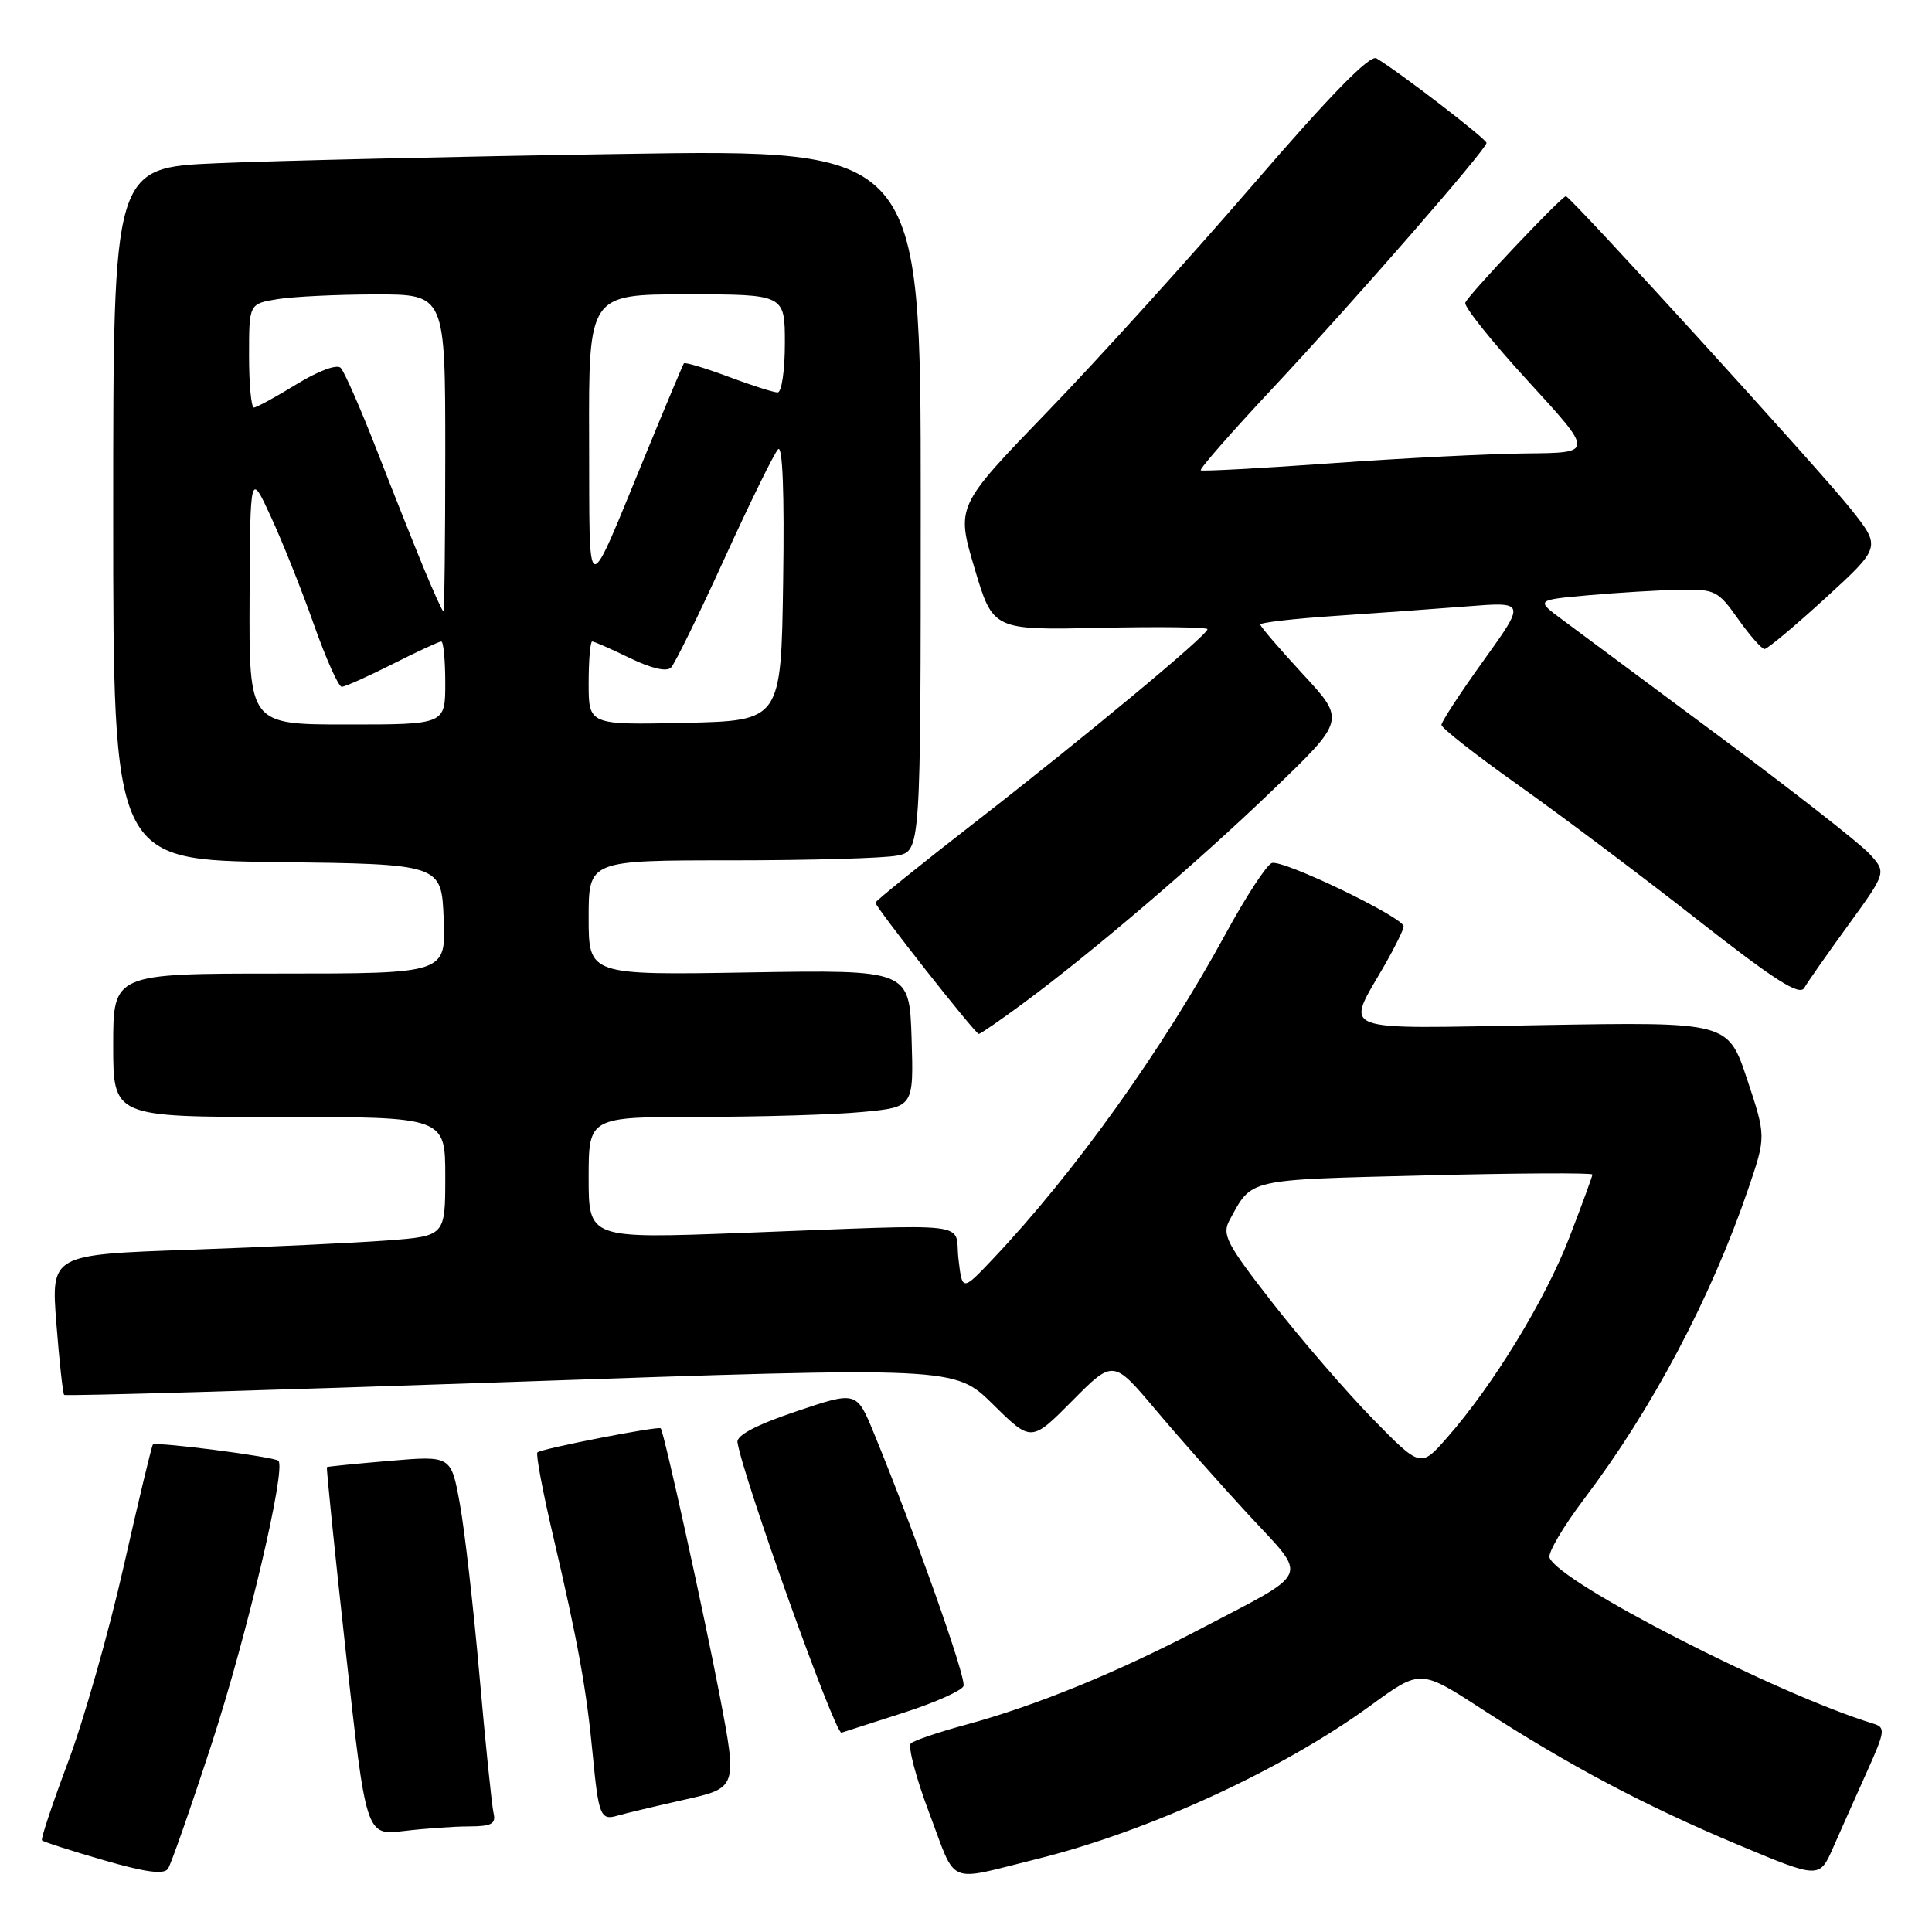 <?xml version="1.0" encoding="UTF-8" standalone="no"?>
<!DOCTYPE svg PUBLIC "-//W3C//DTD SVG 1.1//EN" "http://www.w3.org/Graphics/SVG/1.1/DTD/svg11.dtd" >
<svg xmlns="http://www.w3.org/2000/svg" xmlns:xlink="http://www.w3.org/1999/xlink" version="1.1" viewBox="0 0 256 256">
 <g >
 <path fill="currentColor"
d=" M 28.05 231.05 C 32.72 216.73 37.94 194.60 36.89 193.56 C 36.37 193.03 20.66 191.00 20.26 191.41 C 20.10 191.56 18.36 198.84 16.38 207.59 C 14.40 216.34 11.08 228.00 9.01 233.50 C 6.95 239.00 5.39 243.66 5.56 243.85 C 5.73 244.05 9.39 245.23 13.69 246.47 C 19.26 248.09 21.72 248.42 22.26 247.62 C 22.67 247.00 25.28 239.55 28.05 231.05 Z  M 137.31 246.35 C 152.16 242.68 169.93 234.51 181.64 225.97 C 188.21 221.18 188.21 221.18 196.35 226.46 C 207.95 233.97 217.95 239.26 230.32 244.45 C 241.09 248.96 241.09 248.96 242.94 244.73 C 243.97 242.40 245.97 237.90 247.40 234.72 C 249.79 229.41 249.86 228.89 248.25 228.40 C 235.40 224.47 206.59 209.70 205.32 206.40 C 205.08 205.77 207.13 202.29 209.88 198.65 C 218.91 186.72 226.71 172.00 231.65 157.54 C 234.02 150.58 234.02 150.58 231.50 143.00 C 228.97 135.41 228.97 135.41 204.38 135.83 C 176.47 136.31 178.26 137.00 183.57 127.71 C 184.89 125.40 185.98 123.17 185.99 122.76 C 186.01 121.57 169.91 113.82 168.52 114.36 C 167.82 114.62 165.08 118.82 162.44 123.67 C 154.00 139.15 142.35 155.43 131.58 166.80 C 127.50 171.11 127.50 171.11 127.00 166.80 C 126.42 161.77 129.86 162.18 98.25 163.37 C 78.00 164.13 78.00 164.13 78.00 156.06 C 78.00 148.00 78.00 148.00 92.75 147.99 C 100.86 147.99 110.55 147.70 114.29 147.34 C 121.07 146.70 121.07 146.70 120.79 137.60 C 120.50 128.50 120.50 128.50 99.25 128.85 C 78.00 129.21 78.00 129.21 78.00 121.60 C 78.00 114.00 78.00 114.00 96.88 114.00 C 107.26 114.00 117.16 113.72 118.88 113.37 C 122.00 112.75 122.00 112.75 122.00 66.26 C 122.00 19.77 122.00 19.77 82.25 20.40 C 60.39 20.74 36.31 21.30 28.75 21.63 C 15.00 22.22 15.00 22.22 15.00 68.09 C 15.00 113.96 15.00 113.96 36.75 114.23 C 58.50 114.50 58.50 114.50 58.79 121.75 C 59.09 129.00 59.09 129.00 37.04 129.00 C 15.00 129.00 15.00 129.00 15.00 138.50 C 15.00 148.00 15.00 148.00 37.00 148.00 C 59.00 148.00 59.00 148.00 59.00 155.90 C 59.00 163.79 59.00 163.79 51.25 164.37 C 46.99 164.69 35.23 165.24 25.13 165.60 C 6.76 166.24 6.76 166.24 7.47 175.37 C 7.86 180.39 8.33 184.65 8.50 184.83 C 8.68 185.01 35.30 184.24 67.66 183.12 C 126.50 181.08 126.50 181.08 131.58 186.09 C 136.65 191.09 136.65 191.09 142.08 185.62 C 147.51 180.14 147.51 180.14 153.14 186.82 C 156.23 190.49 161.80 196.78 165.51 200.79 C 173.39 209.30 173.93 208.05 159.00 215.87 C 148.01 221.62 137.25 226.02 128.00 228.53 C 124.42 229.50 121.14 230.61 120.70 231.00 C 120.26 231.38 121.37 235.58 123.16 240.32 C 126.82 250.00 125.27 249.33 137.31 246.35 Z  M 62.16 242.01 C 65.13 242.00 65.74 241.67 65.40 240.25 C 65.17 239.29 64.33 231.07 63.53 222.00 C 62.73 212.93 61.56 202.66 60.92 199.19 C 59.77 192.88 59.77 192.88 51.63 193.57 C 47.16 193.95 43.42 194.32 43.32 194.40 C 43.22 194.47 44.34 205.49 45.82 218.88 C 48.50 243.22 48.50 243.22 53.50 242.62 C 56.25 242.29 60.15 242.01 62.16 242.01 Z  M 90.60 238.49 C 97.70 236.91 97.70 236.91 95.37 224.70 C 93.23 213.55 88.00 189.83 87.55 189.26 C 87.27 188.92 71.71 191.96 71.21 192.45 C 70.98 192.68 71.93 197.74 73.33 203.69 C 76.58 217.59 77.72 223.86 78.54 232.50 C 79.31 240.59 79.58 241.26 81.83 240.58 C 82.75 240.31 86.70 239.37 90.60 238.49 Z  M 119.87 226.90 C 123.93 225.59 127.44 224.02 127.67 223.41 C 128.07 222.38 121.30 203.31 115.80 189.91 C 113.50 184.32 113.50 184.32 105.50 187.02 C 100.24 188.79 97.57 190.19 97.72 191.11 C 98.43 195.68 110.67 229.87 111.50 229.59 C 112.05 229.41 115.82 228.20 119.87 226.90 Z  M 135.54 132.97 C 144.85 126.09 158.64 114.31 168.67 104.66 C 178.28 95.42 178.28 95.42 172.64 89.33 C 169.54 85.97 167.00 83.02 167.00 82.75 C 167.00 82.49 171.39 81.98 176.75 81.62 C 182.11 81.26 190.03 80.69 194.34 80.35 C 202.17 79.73 202.17 79.73 196.59 87.51 C 193.51 91.79 191.00 95.64 191.00 96.05 C 191.00 96.47 195.61 100.08 201.25 104.08 C 206.89 108.08 217.52 116.06 224.87 121.83 C 235.13 129.87 238.44 131.99 239.07 130.91 C 239.52 130.13 242.15 126.37 244.93 122.55 C 249.97 115.60 249.97 115.60 247.73 113.15 C 246.51 111.80 237.62 104.85 228.00 97.70 C 218.38 90.55 208.93 83.53 207.00 82.10 C 203.50 79.50 203.50 79.50 210.50 78.87 C 214.35 78.53 219.75 78.20 222.50 78.15 C 227.24 78.05 227.65 78.25 230.31 82.02 C 231.86 84.21 233.44 86.00 233.81 86.00 C 234.19 86.00 237.82 82.96 241.88 79.25 C 249.25 72.50 249.25 72.50 245.29 67.50 C 241.29 62.45 208.09 26.00 207.49 26.00 C 206.92 26.00 194.51 39.12 194.16 40.11 C 193.97 40.63 197.72 45.32 202.50 50.53 C 211.19 60.00 211.19 60.00 202.35 60.08 C 197.48 60.12 185.85 60.71 176.50 61.38 C 167.15 62.05 159.32 62.47 159.11 62.32 C 158.89 62.17 163.16 57.29 168.61 51.47 C 179.33 40.02 196.92 19.84 196.97 18.94 C 197.00 18.44 185.52 9.61 182.39 7.73 C 181.52 7.21 176.30 12.55 165.97 24.54 C 157.63 34.20 145.39 47.73 138.75 54.59 C 126.69 67.08 126.69 67.08 129.13 75.29 C 131.57 83.50 131.57 83.50 145.79 83.19 C 153.60 83.02 160.00 83.10 160.00 83.37 C 160.00 84.16 143.67 97.72 129.25 108.92 C 121.96 114.58 116.00 119.39 116.00 119.61 C 116.00 120.20 129.23 137.00 129.69 137.00 C 129.91 137.00 132.54 135.19 135.54 132.97 Z  M 181.87 187.98 C 178.37 184.39 172.41 177.50 168.63 172.65 C 162.49 164.77 161.88 163.59 162.93 161.66 C 165.95 156.13 164.98 156.35 188.75 155.75 C 200.99 155.44 211.00 155.39 211.00 155.63 C 211.00 155.87 209.62 159.63 207.94 163.99 C 204.77 172.22 197.82 183.60 191.75 190.49 C 188.24 194.49 188.24 194.49 181.87 187.98 Z  M 33.07 79.25 C 33.15 62.50 33.15 62.50 35.91 68.50 C 37.43 71.80 39.99 78.21 41.59 82.75 C 43.19 87.28 44.85 91.00 45.28 91.00 C 45.71 91.00 48.73 89.65 52.00 88.00 C 55.27 86.35 58.18 85.00 58.47 85.00 C 58.76 85.00 59.00 87.47 59.00 90.50 C 59.00 96.00 59.00 96.00 46.00 96.00 C 33.00 96.00 33.00 96.00 33.07 79.25 Z  M 78.00 90.53 C 78.00 87.49 78.21 85.00 78.47 85.00 C 78.73 85.00 80.98 85.99 83.47 87.20 C 86.32 88.58 88.34 89.05 88.92 88.45 C 89.43 87.93 92.62 81.42 96.00 74.00 C 99.38 66.58 102.58 60.06 103.10 59.53 C 103.70 58.91 103.95 65.38 103.77 77.03 C 103.50 95.50 103.50 95.50 90.75 95.78 C 78.00 96.06 78.00 96.06 78.00 90.53 Z  M 56.13 75.25 C 54.83 72.09 52.02 65.03 49.89 59.56 C 47.76 54.09 45.62 49.22 45.14 48.74 C 44.63 48.23 42.13 49.17 39.27 50.93 C 36.52 52.62 33.99 54.00 33.64 54.00 C 33.29 54.00 33.00 50.91 33.00 47.13 C 33.00 40.26 33.00 40.26 36.75 39.64 C 38.81 39.30 44.66 39.02 49.75 39.01 C 59.00 39.00 59.00 39.00 59.00 60.00 C 59.00 71.55 58.89 81.00 58.75 81.00 C 58.61 81.00 57.44 78.41 56.13 75.25 Z  M 78.06 58.25 C 78.00 39.00 78.00 39.00 91.00 39.00 C 104.00 39.00 104.00 39.00 104.00 45.50 C 104.00 49.08 103.57 52.00 103.04 52.00 C 102.51 52.00 99.55 51.06 96.47 49.90 C 93.38 48.75 90.75 47.96 90.62 48.15 C 90.48 48.34 88.24 53.67 85.64 60.00 C 77.45 79.88 78.14 80.04 78.06 58.25 Z "/>
</g>
</svg>